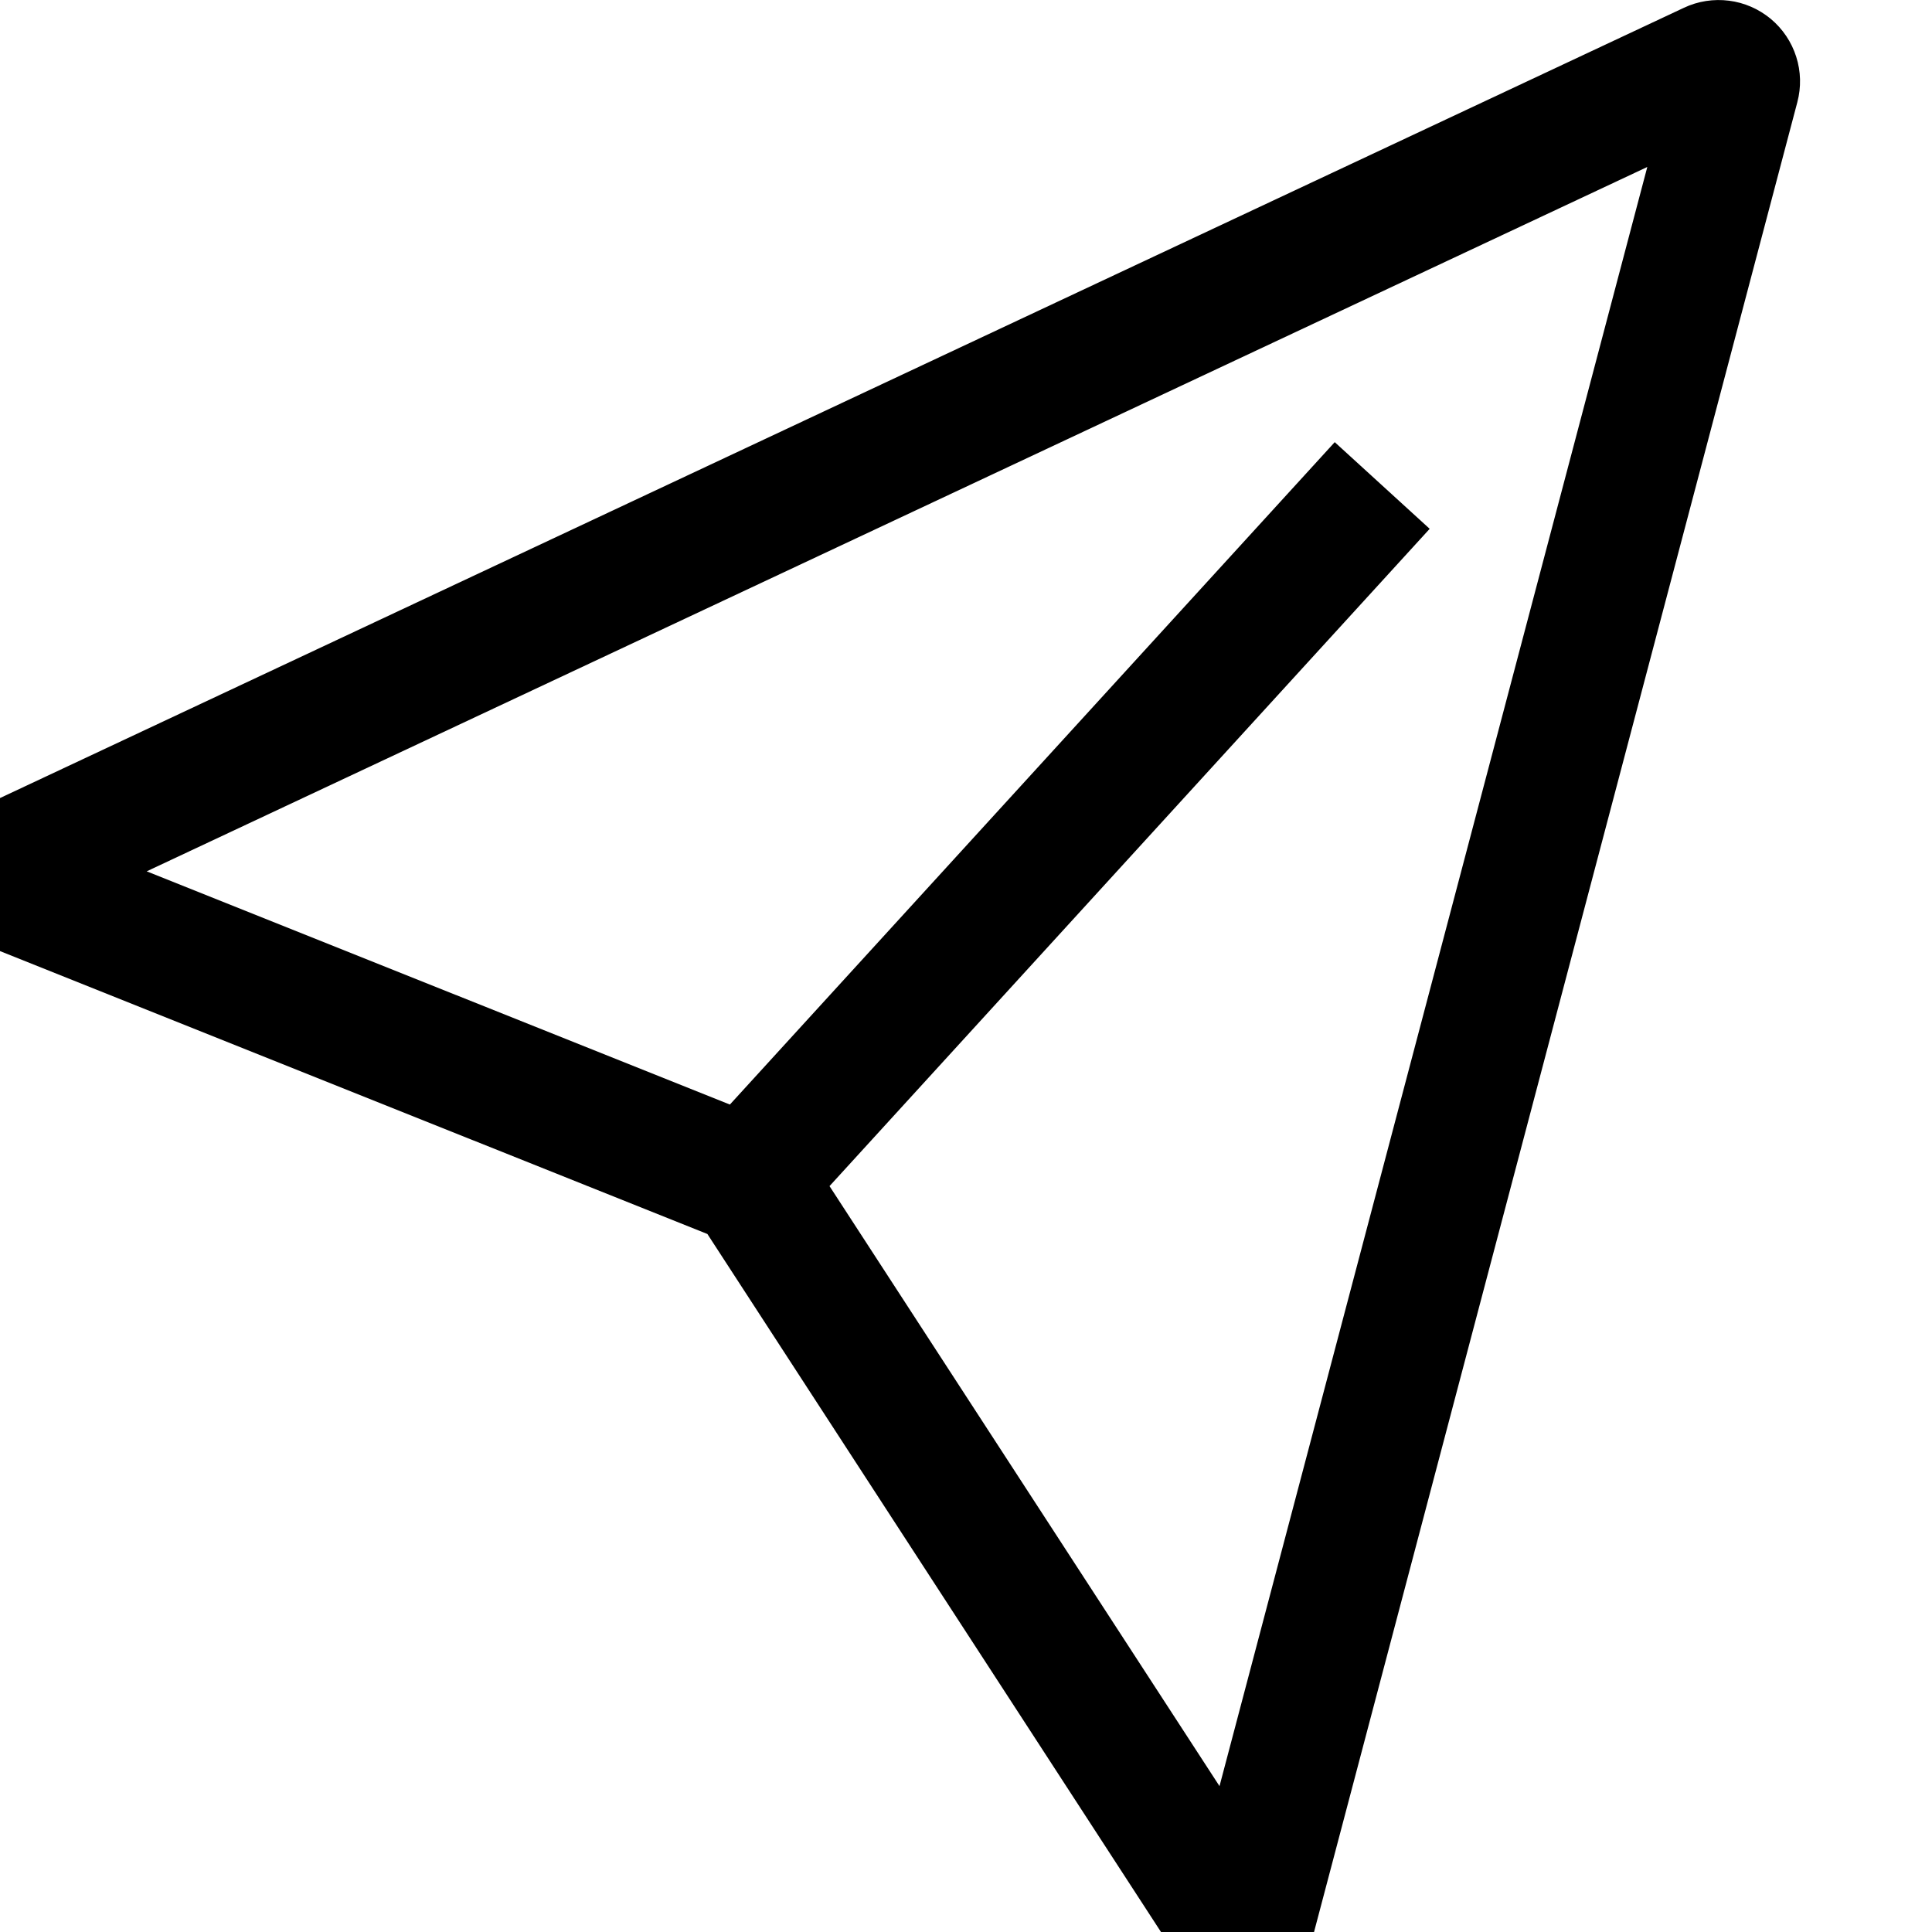 <svg width="14" height="14" viewBox="0 0 14 14" fill="none" xmlns="http://www.w3.org/2000/svg">
<path d="M12.832 0.137C12.745 0.065 12.64 0.019 12.529 0.005C12.418 -0.009 12.305 0.008 12.203 0.056L0 5.783V6.892L5.126 8.942L8.413 14H9.522L13.024 0.741C13.053 0.632 13.05 0.517 13.016 0.411C12.982 0.304 12.918 0.209 12.832 0.137ZM8.837 12.943L6.011 8.595L10.36 3.832L9.672 3.204L5.289 8.004L1.063 6.314L11.937 1.21L8.837 12.943Z" fill="black"/>
</svg>

